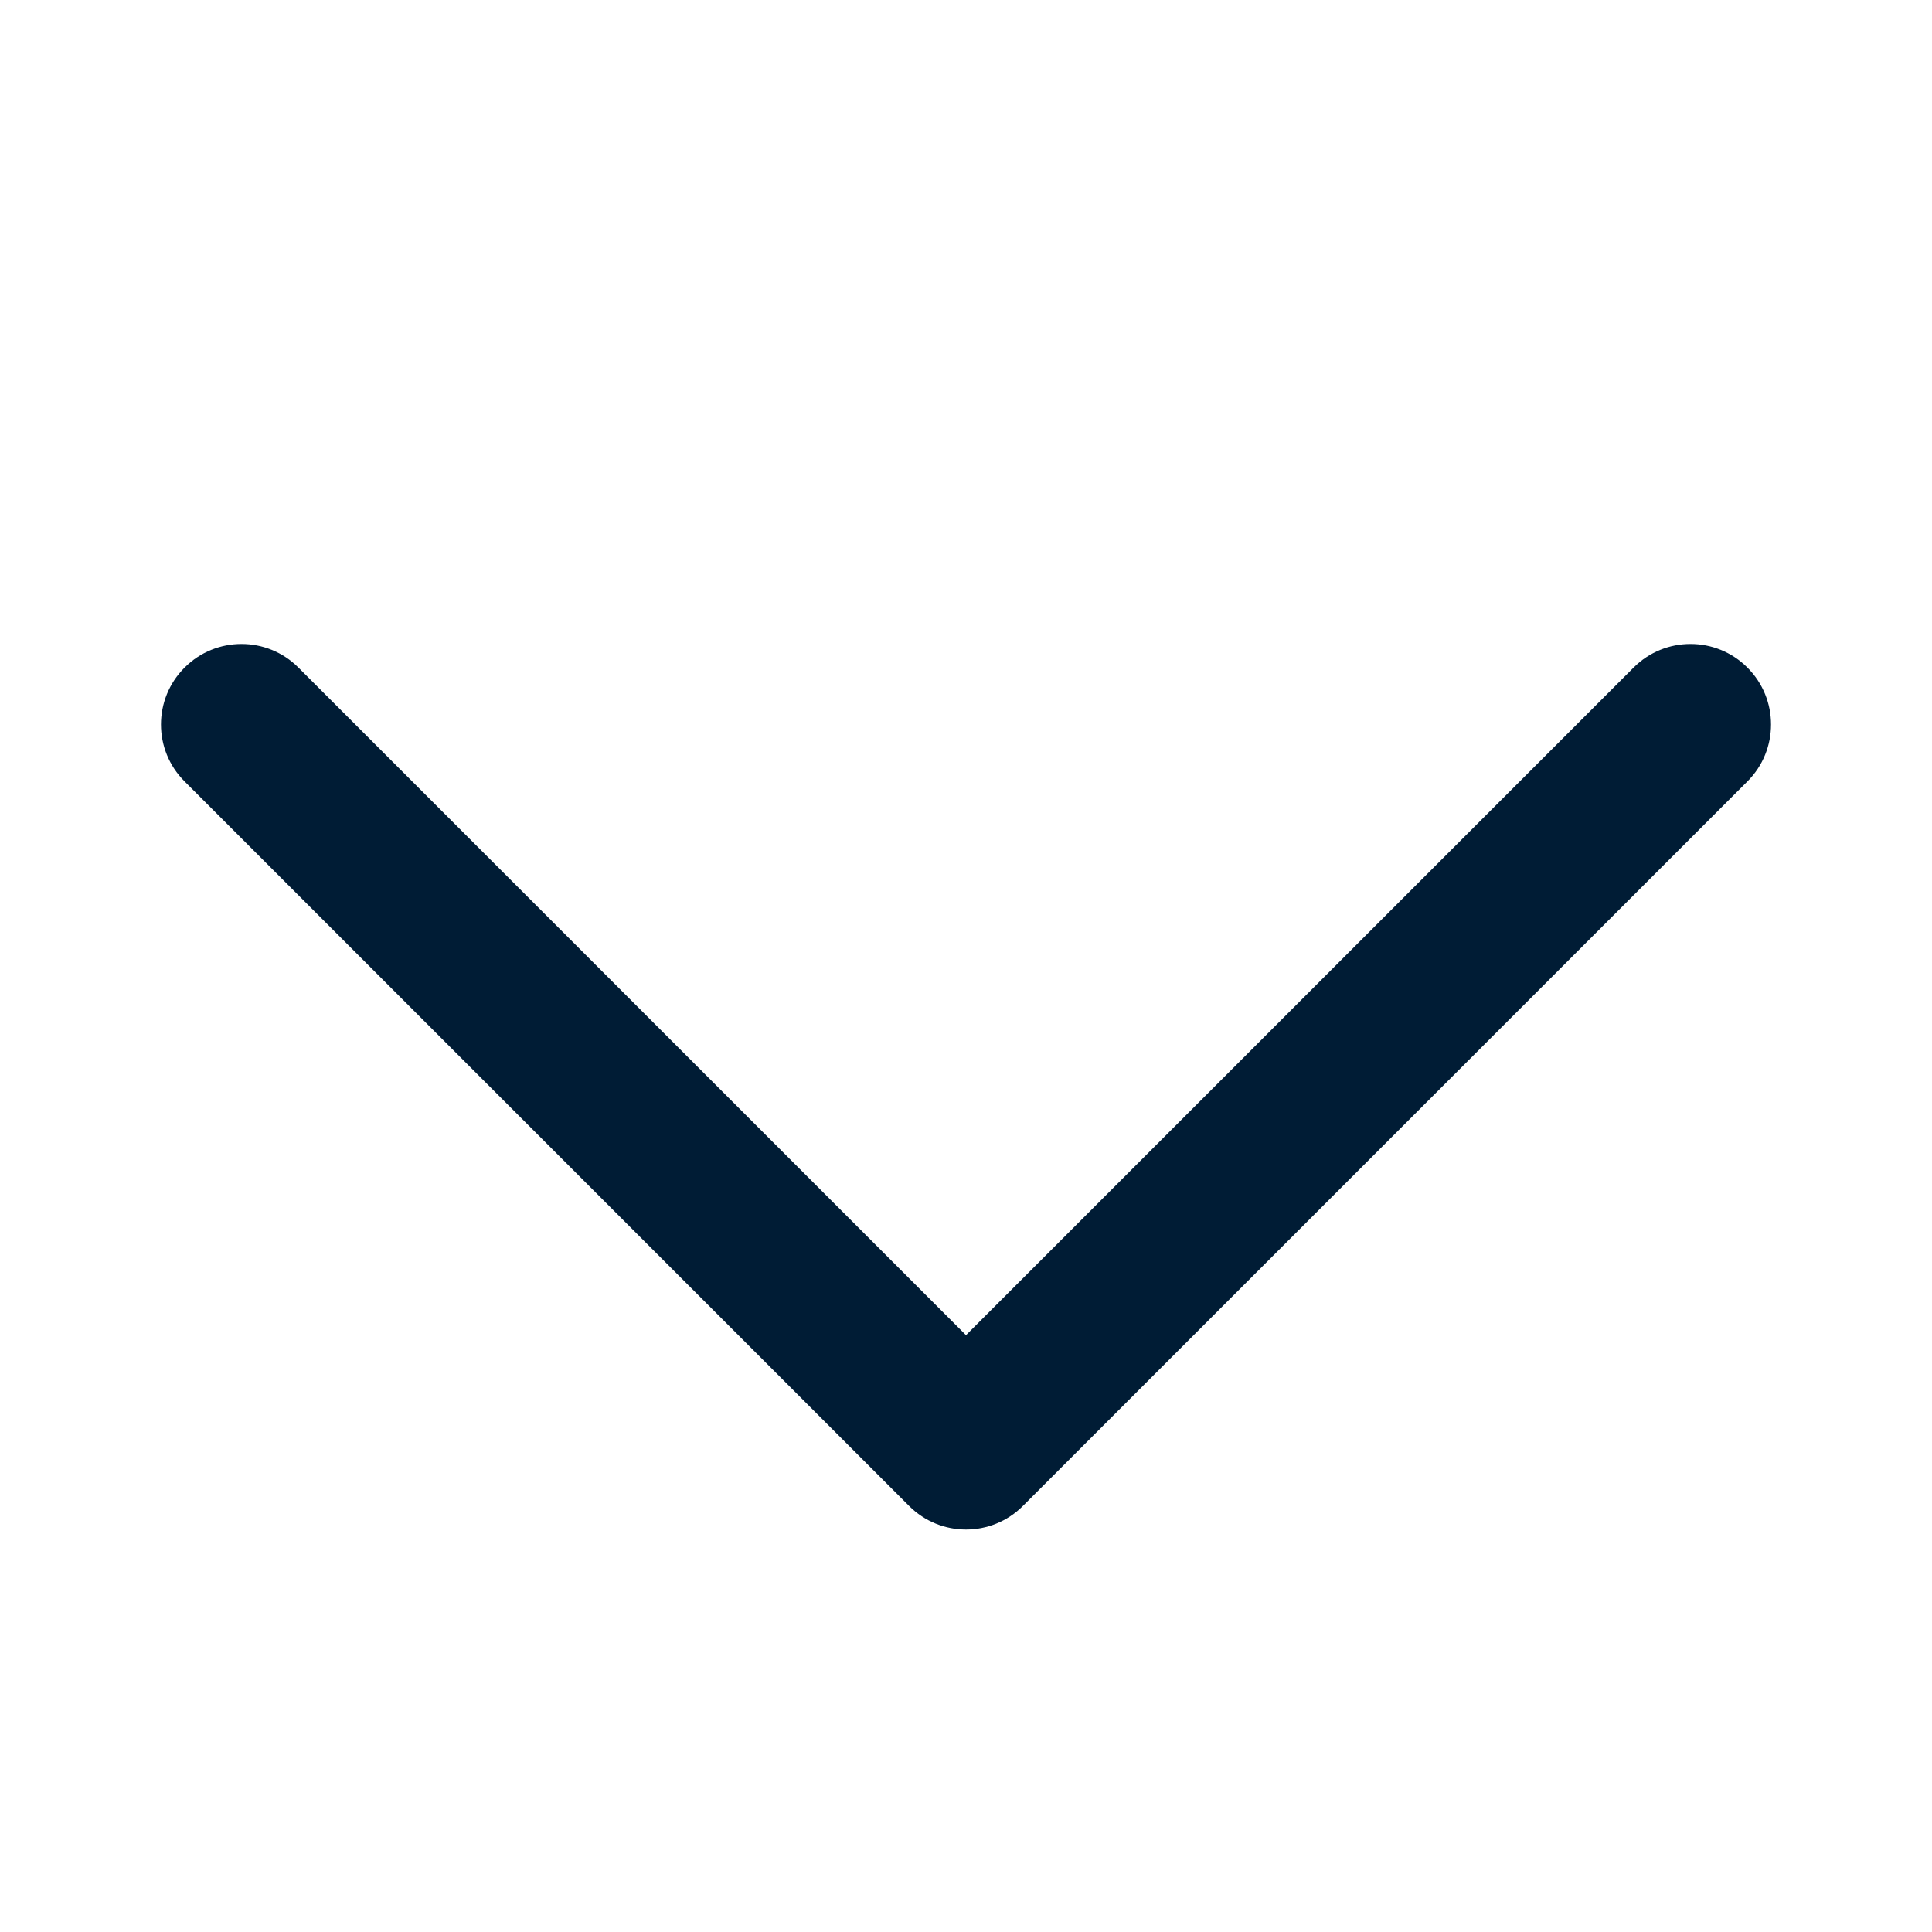 <svg xmlns="http://www.w3.org/2000/svg" width="24" height="24" fill="none" viewBox="0 0 24 24"><path fill="#001C35" fill-rule="evenodd" d="M21.707 8.293C22.098 8.683 22.098 9.317 21.707 9.707L12.707 18.707C12.317 19.098 11.683 19.098 11.293 18.707L2.293 9.707C1.902 9.317 1.902 8.683 2.293 8.293C2.683 7.902 3.317 7.902 3.707 8.293L12 16.586L20.293 8.293C20.683 7.902 21.317 7.902 21.707 8.293Z" clip-rule="evenodd"/></svg>